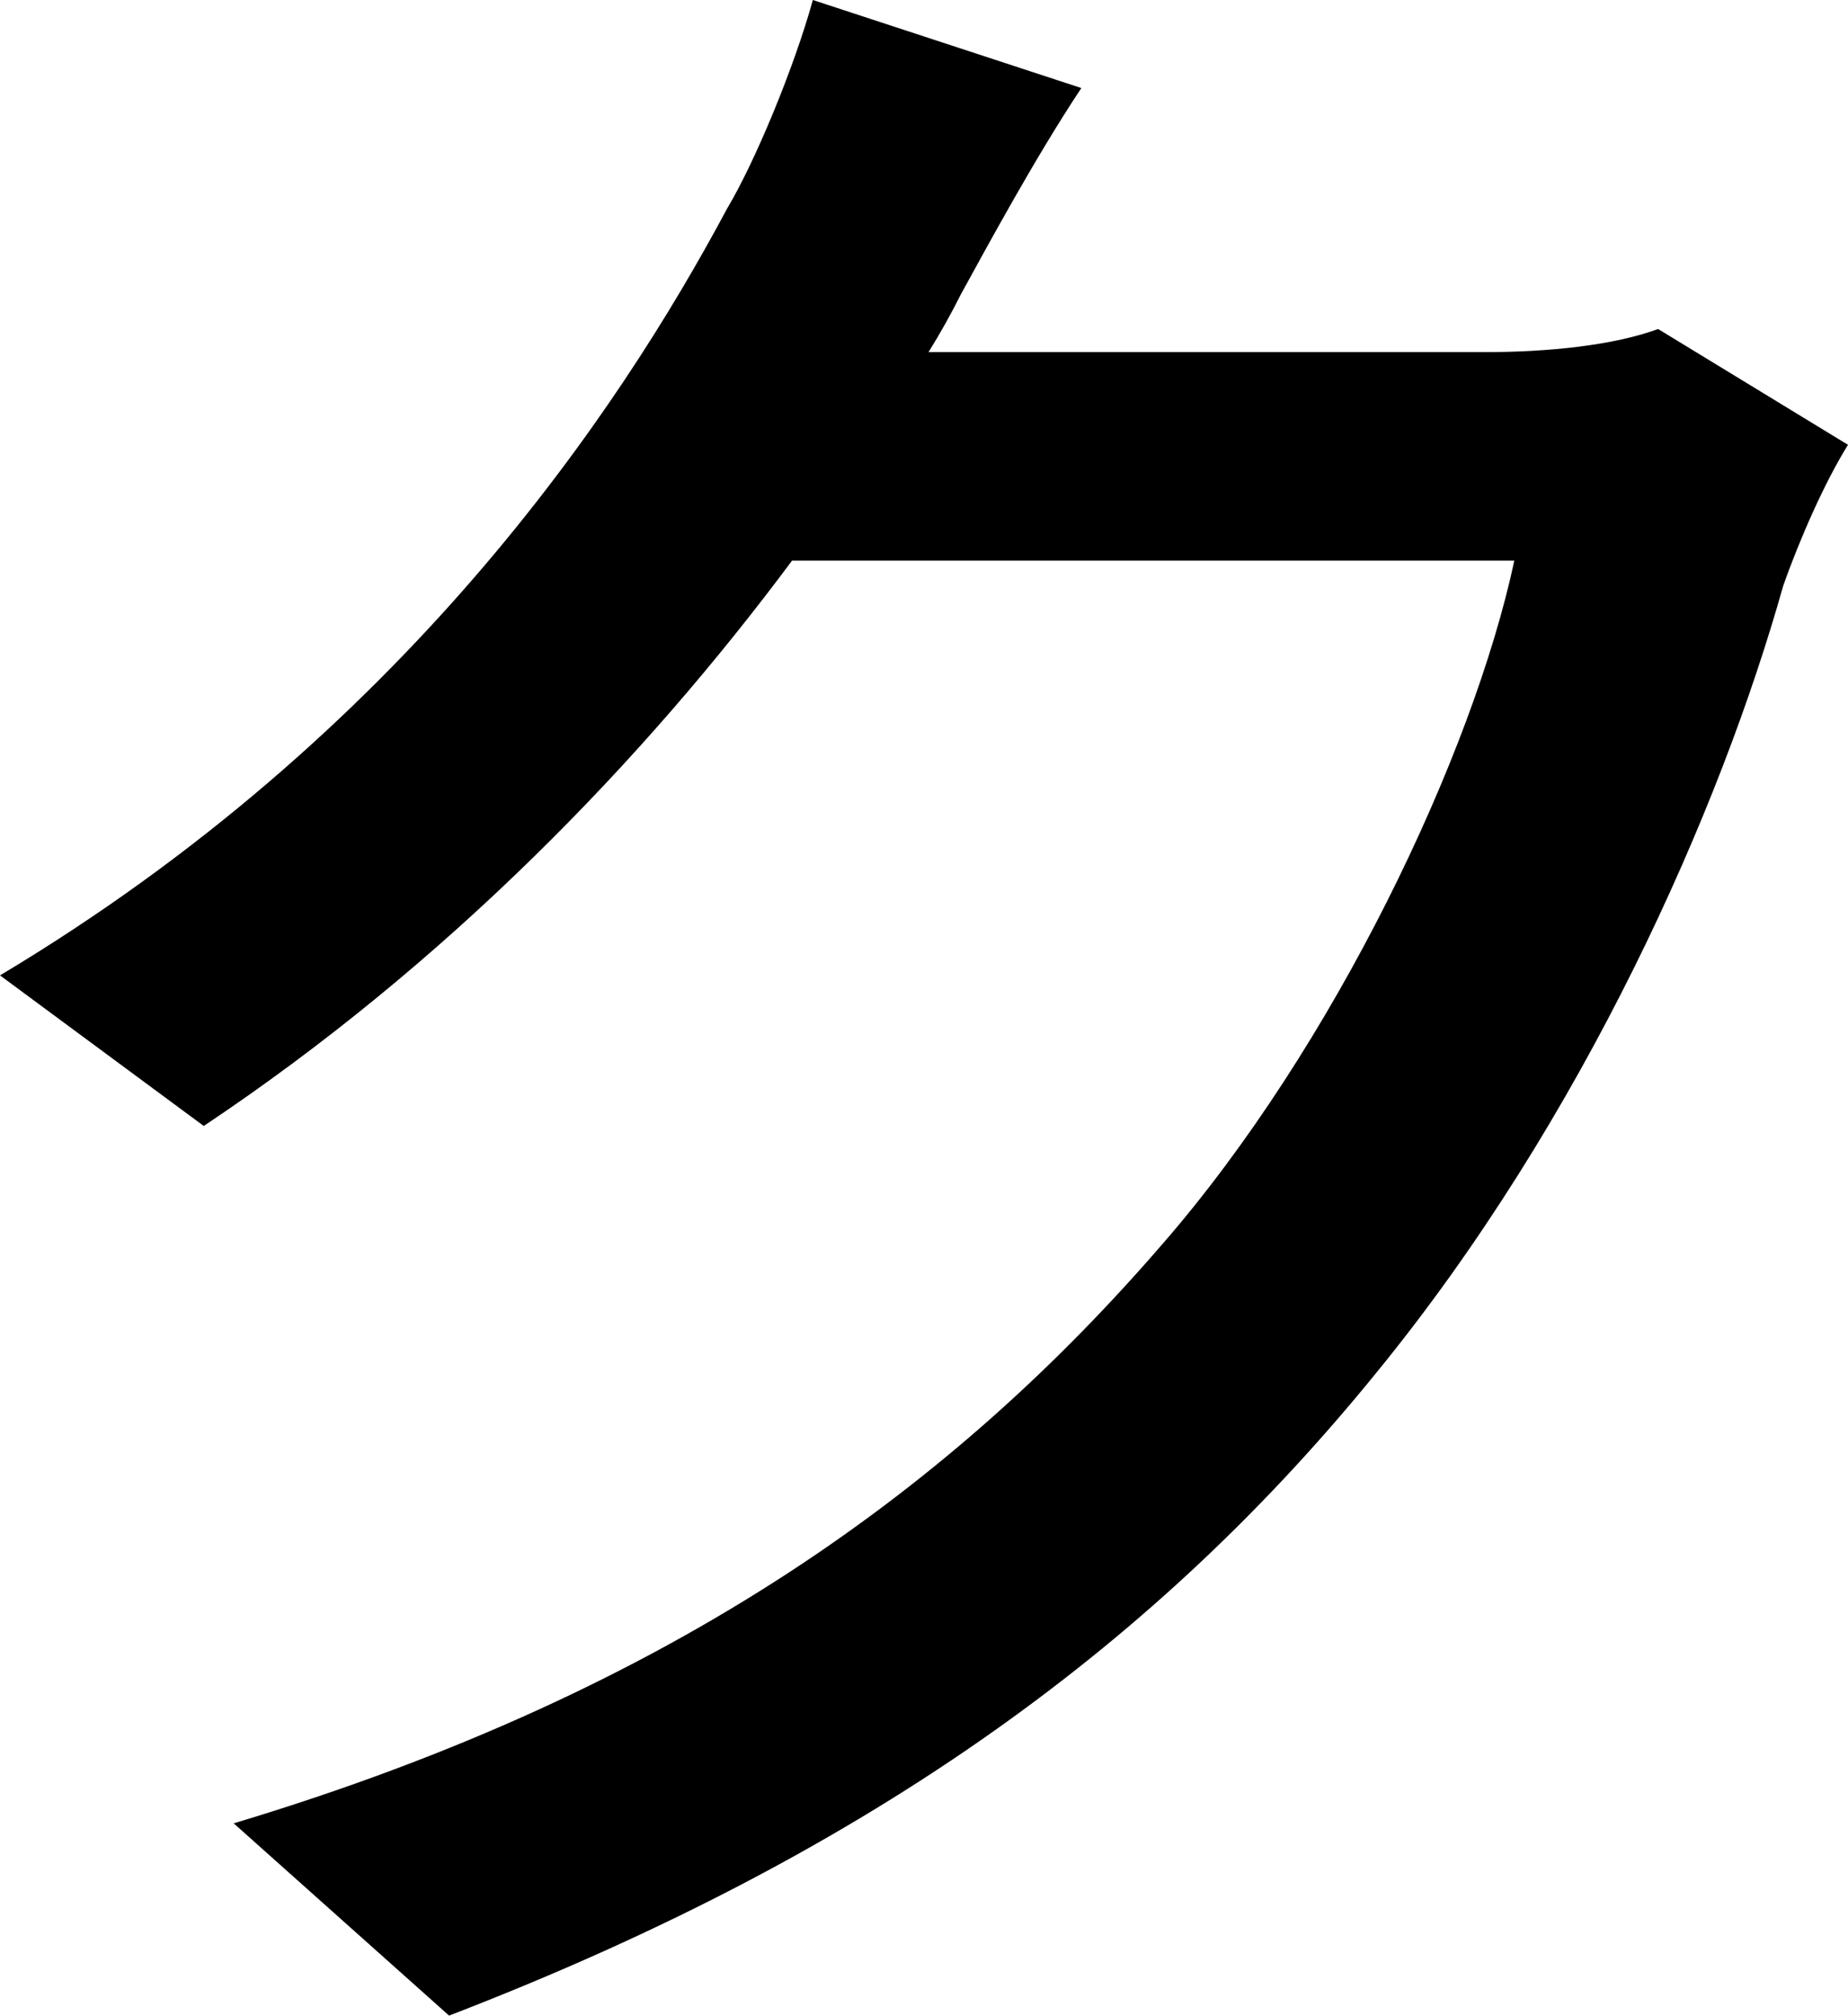 <svg xmlns="http://www.w3.org/2000/svg" viewBox="0 0 371.67 405.2"><g id="Layer_2" data-name="Layer 2"><g id="Layer_1-2" data-name="Layer 1"><path d="M371.67,89.42c-4.66,7.46-9.79,19.1-13.05,28.41-12.57,44.72-40.05,107.12-82,158.36-42.84,52.63-99.2,95.48-186.3,129L47,366.54c89.89-27,145.31-68.46,186.77-116.43,34.46-39.59,62.41-98.28,70.79-137.4H159.29c-29.81,40.06-69.4,81-118.31,113.64L0,196.08C81,147.64,124.35,82.9,146.24,41.92,151.83,32.6,159.75,13.51,163.48,0l54,17.7c-9.31,14-19.09,32.14-24.22,41.45-1.86,3.73-4.19,7.92-6.52,11.64H298.54c13,0,26.08-1.39,34.94-4.65Z"/></g></g></svg>